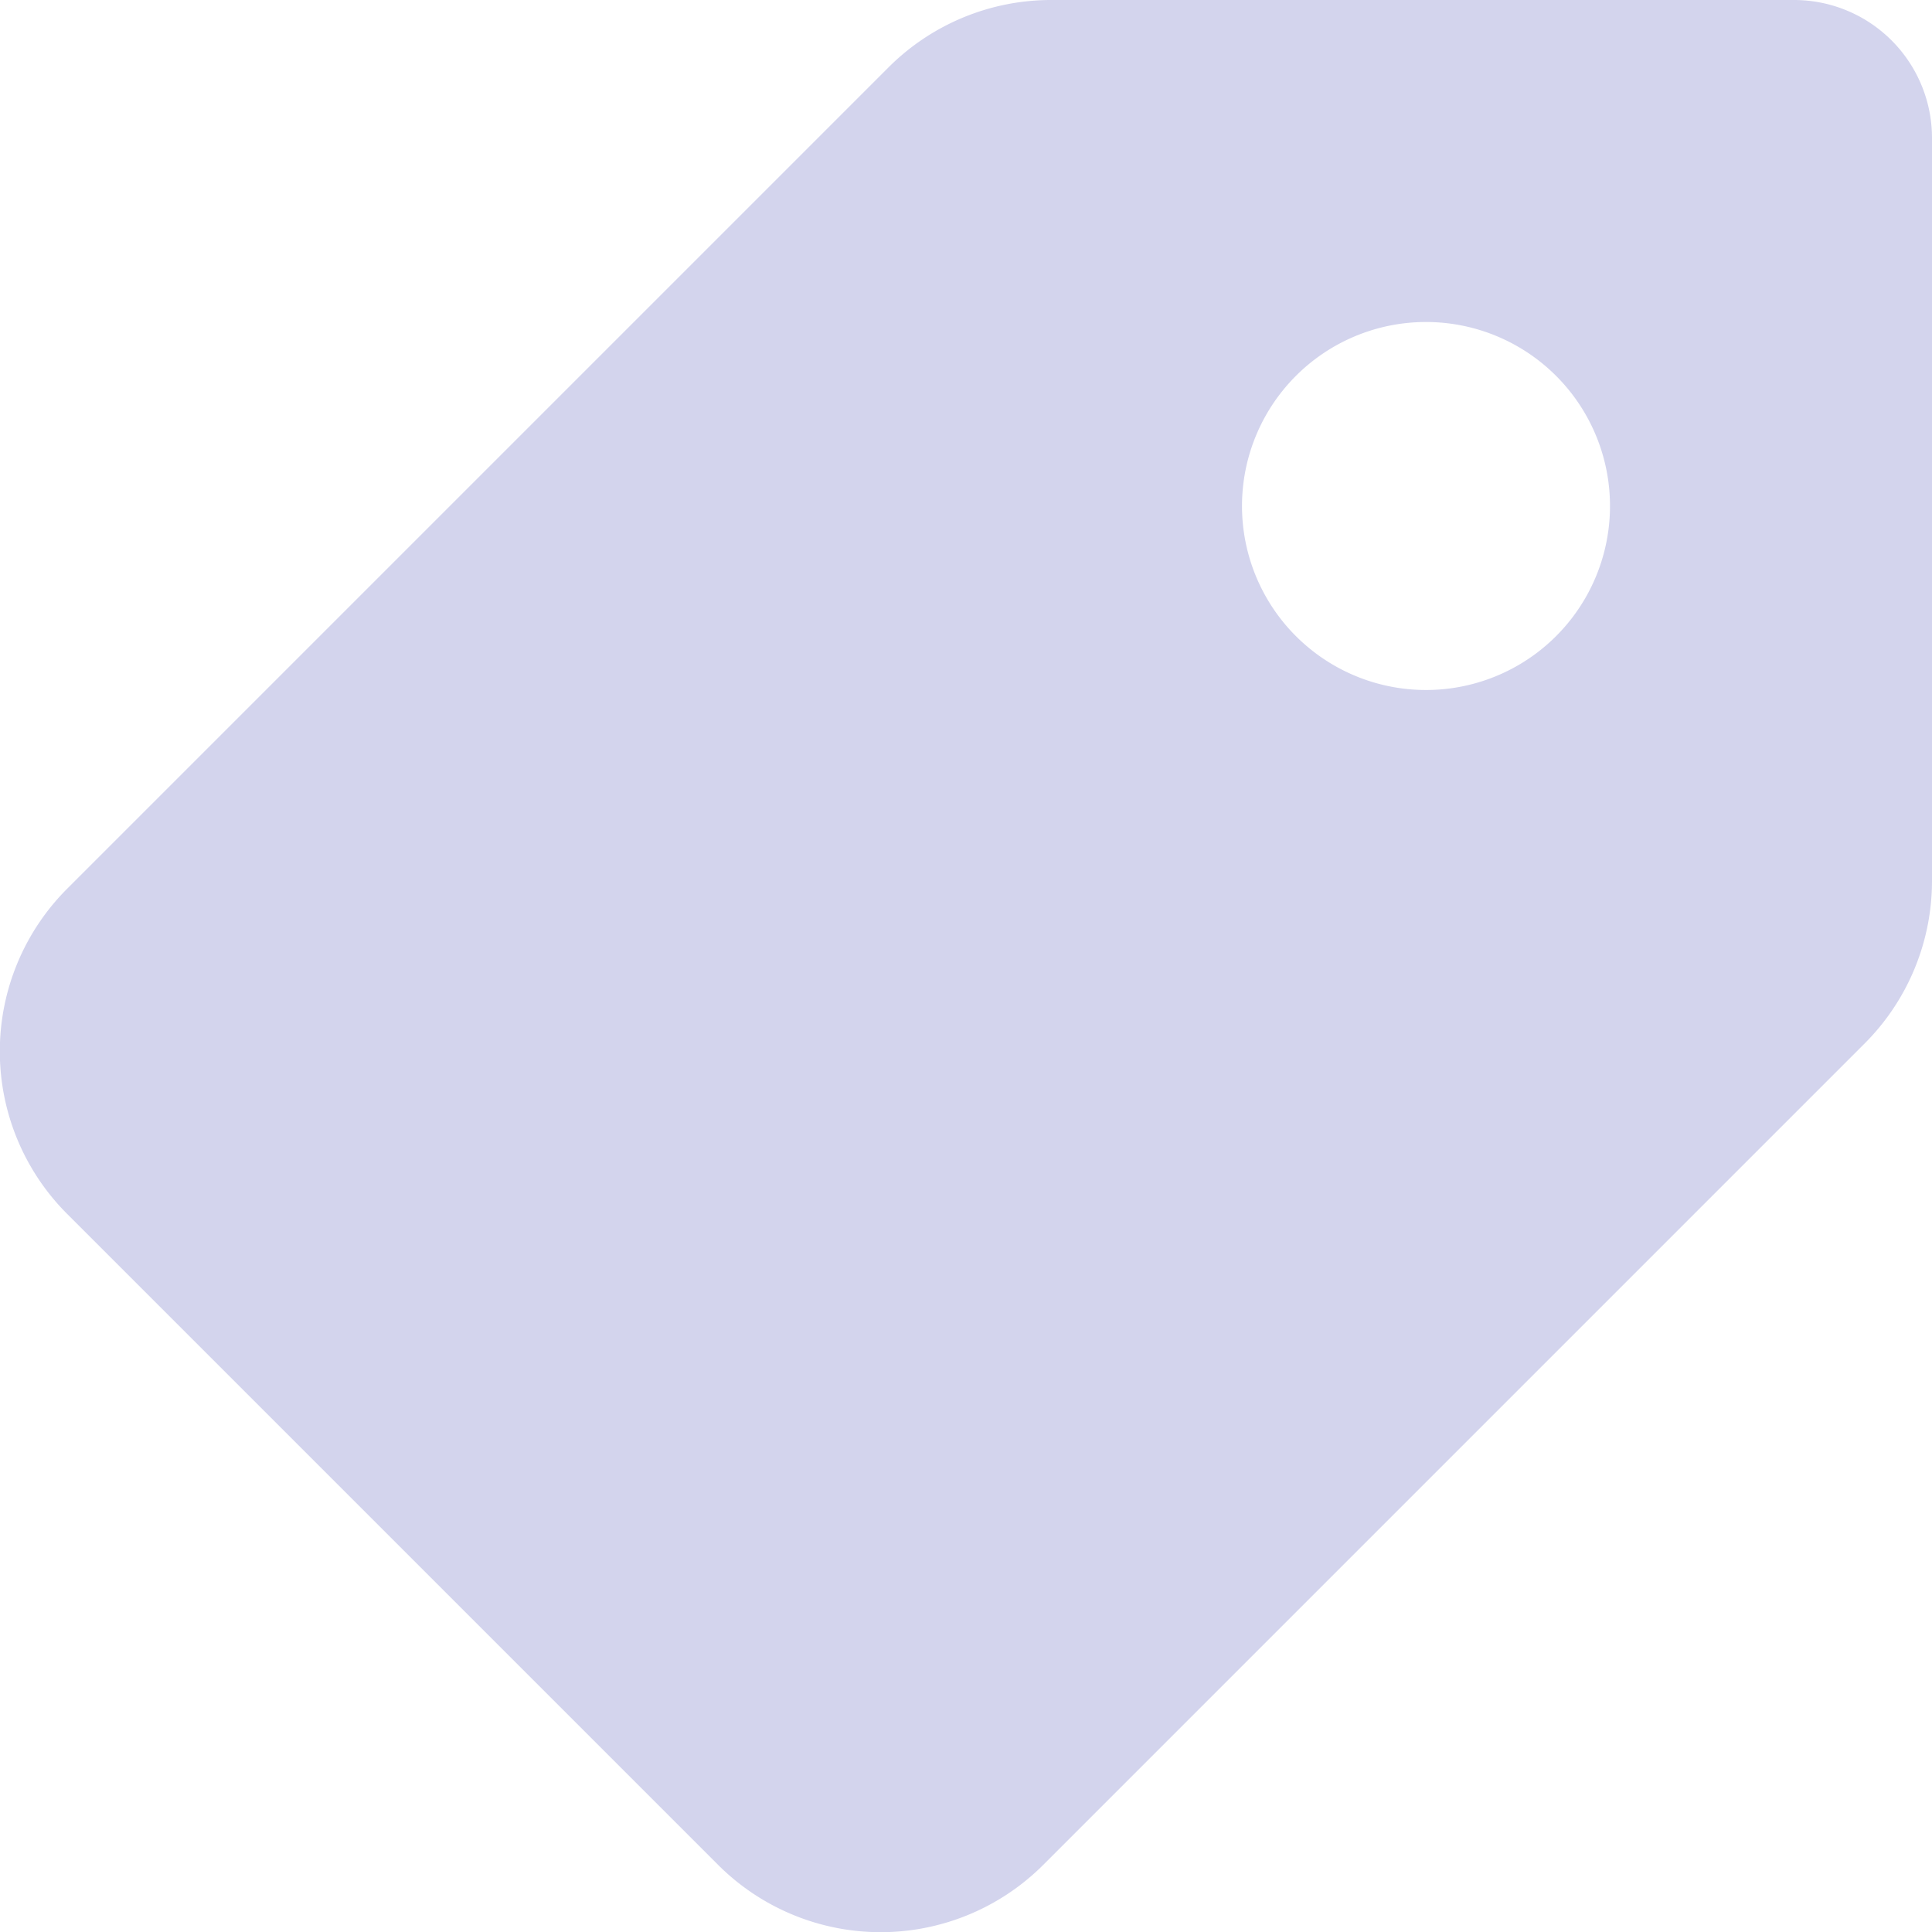 <?xml version="1.0" encoding="UTF-8" standalone="no"?> <svg xmlns="http://www.w3.org/2000/svg" width="42" height="42" viewBox="0 0 42 42">
  <defs>
    <style>
      .a {
        fill: #d3d4ed;
      }
    </style>
  </defs>
  <title>4 Tag</title>
  <path class="a" d="M39,0H22.86a5,5,0,0,0-3.54,1.46L1.46,19.32a5,5,0,0,0,0,7.07L15.61,40.54a5,5,0,0,0,7.07,0L40.54,22.68A5,5,0,0,0,42,19.14V3A3,3,0,0,0,39,0ZM31,15a4,4,0,1,1,4-4A4,4,0,0,1,31,15Z"/>
</svg>
